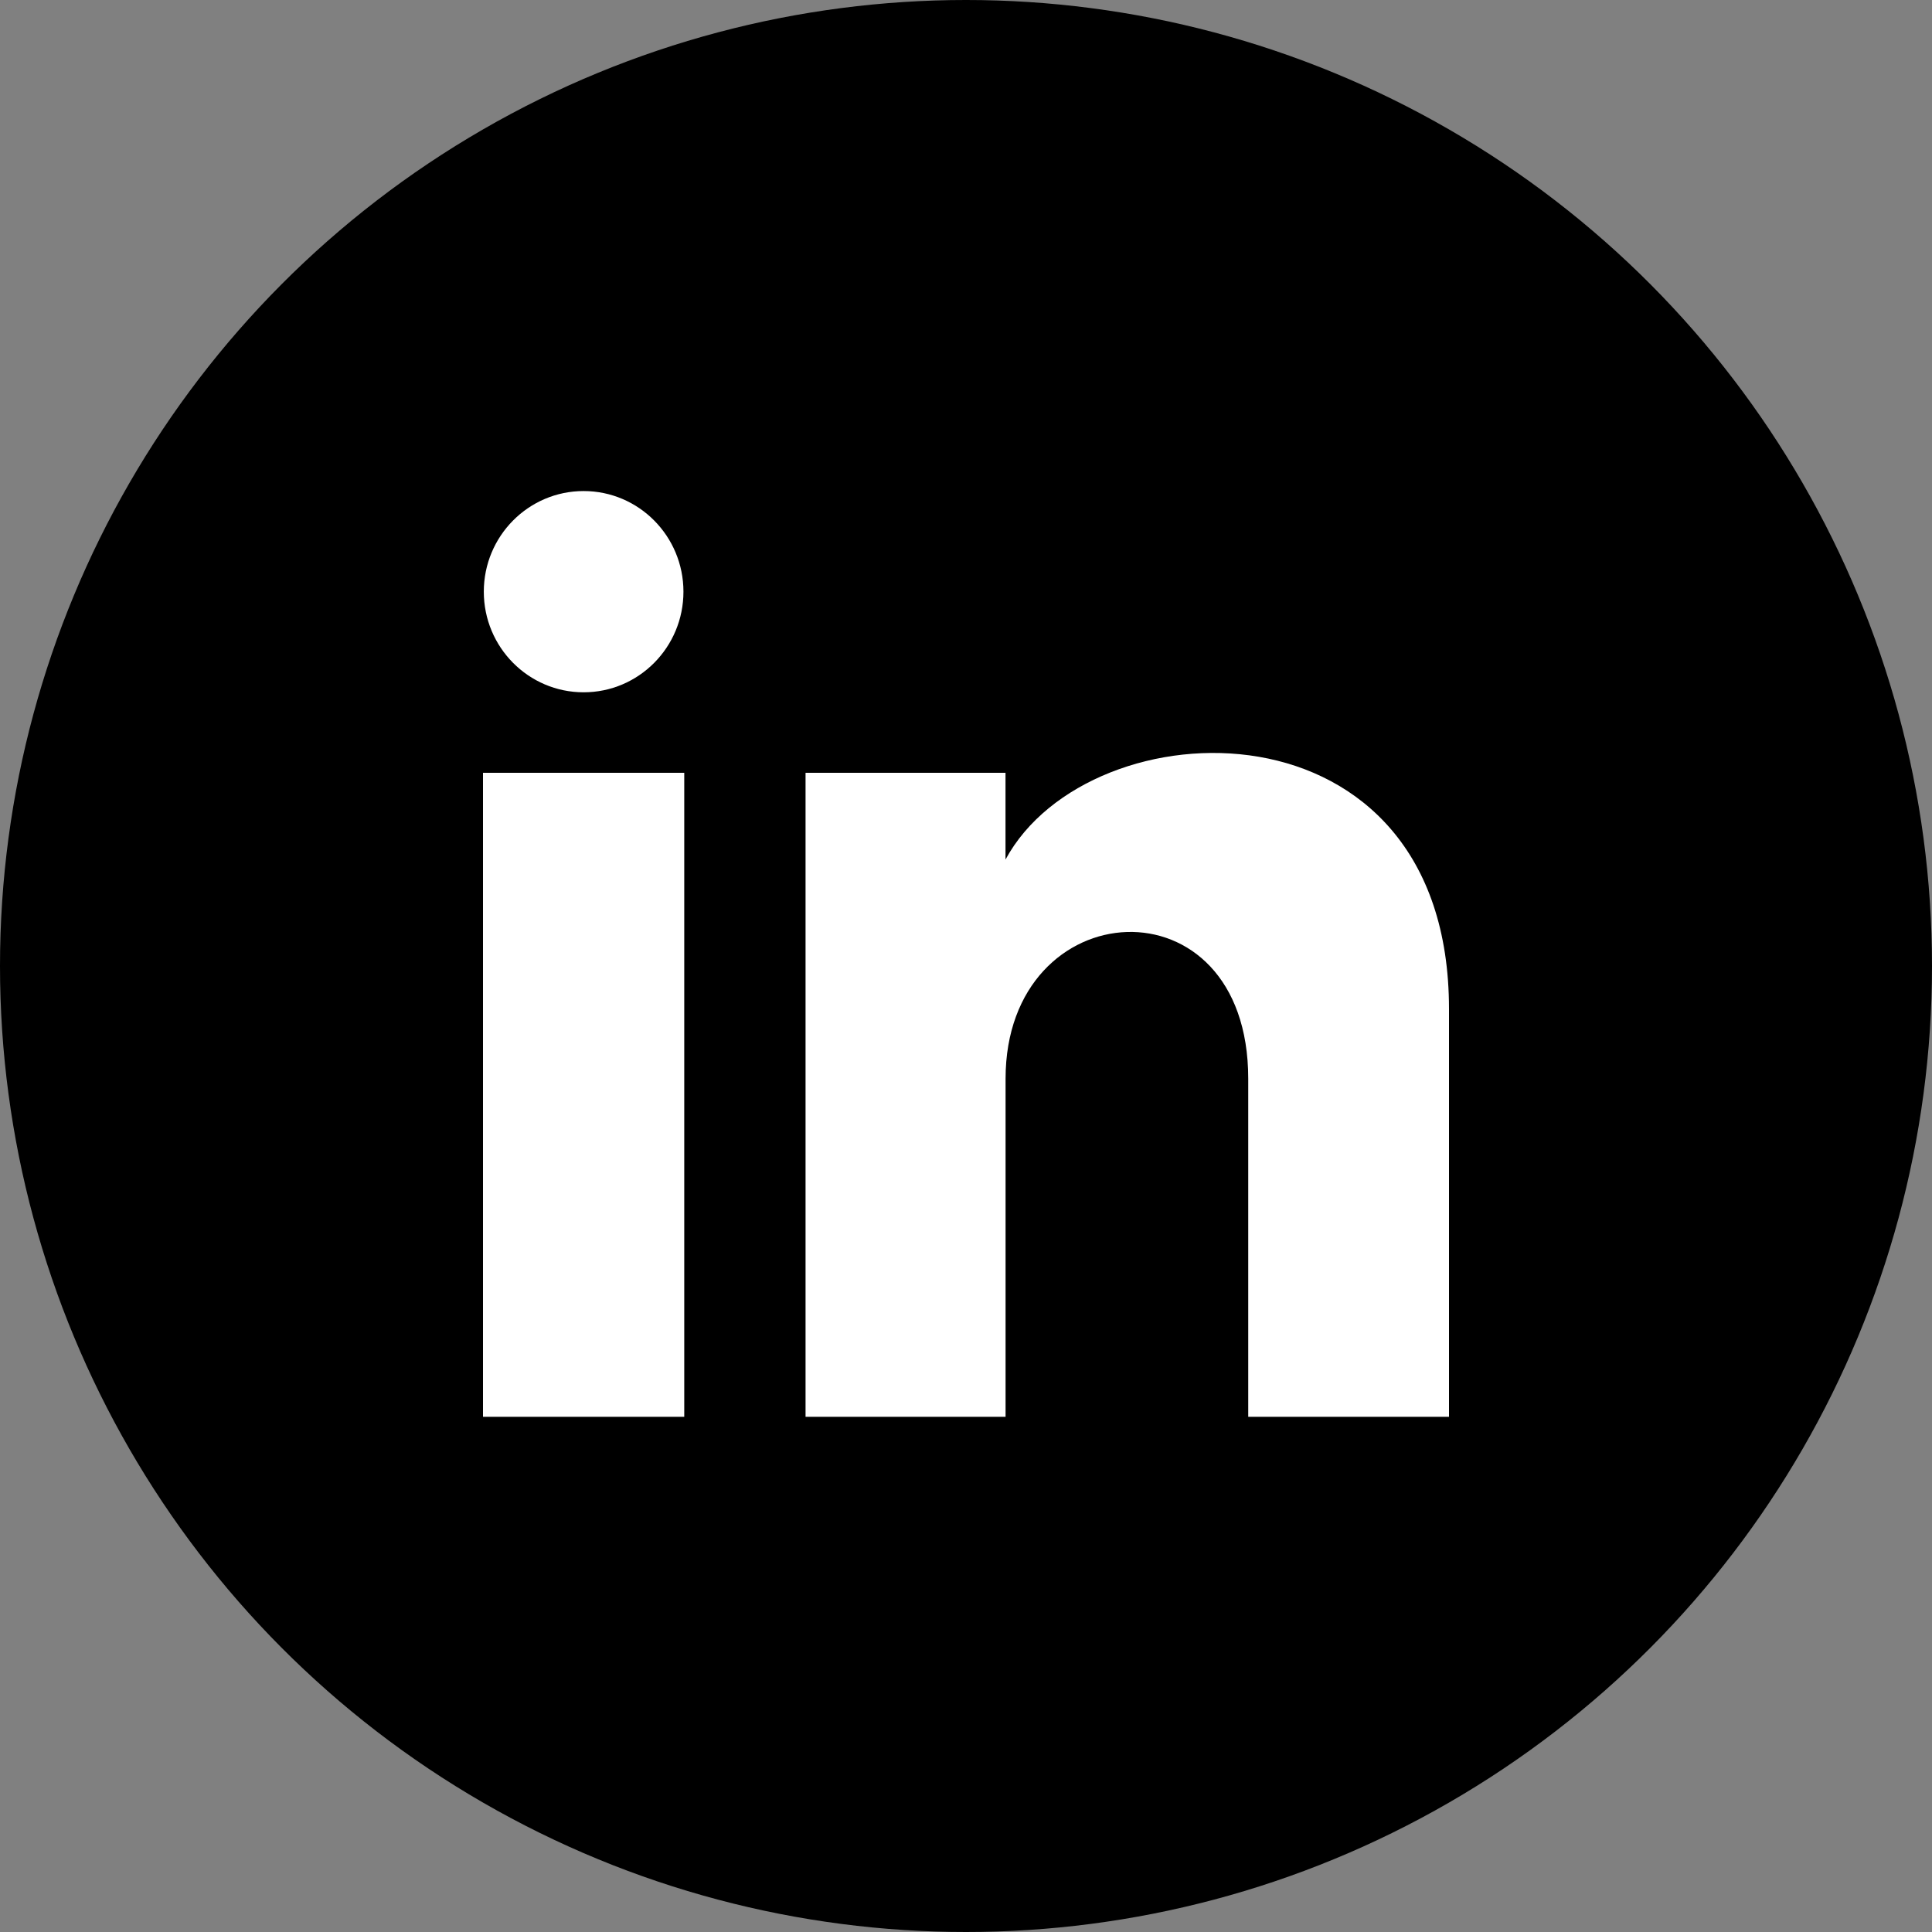 <svg width="60" height="60" viewBox="0 0 60 60" fill="none" xmlns="http://www.w3.org/2000/svg">
<rect x="0" y="0" width="60" height="60" fill="#808080" stroke="none"/>
<circle cx="30" cy="30" r="30" fill="black"/>
<g clip-path="url(#clip0_2_6)">
<path d="M21.225 18.375C21.225 20.101 19.837 21.5 18.125 21.5C16.413 21.5 15.025 20.101 15.025 18.375C15.025 16.65 16.413 15.25 18.125 15.25C19.837 15.25 21.225 16.65 21.225 18.375ZM21.25 24H15V44H21.25V24ZM31.227 24H25.017V44H31.229V33.501C31.229 27.664 38.765 27.186 38.765 33.501V44H45V31.336C45 21.486 33.847 21.845 31.227 26.694V24Z" fill="white"/>
</g>
<defs>
<clipPath id="clip0_2_6">
<rect width="30" height="30" fill="white" transform="translate(15 14)"/>
</clipPath>
</defs>
</svg>
